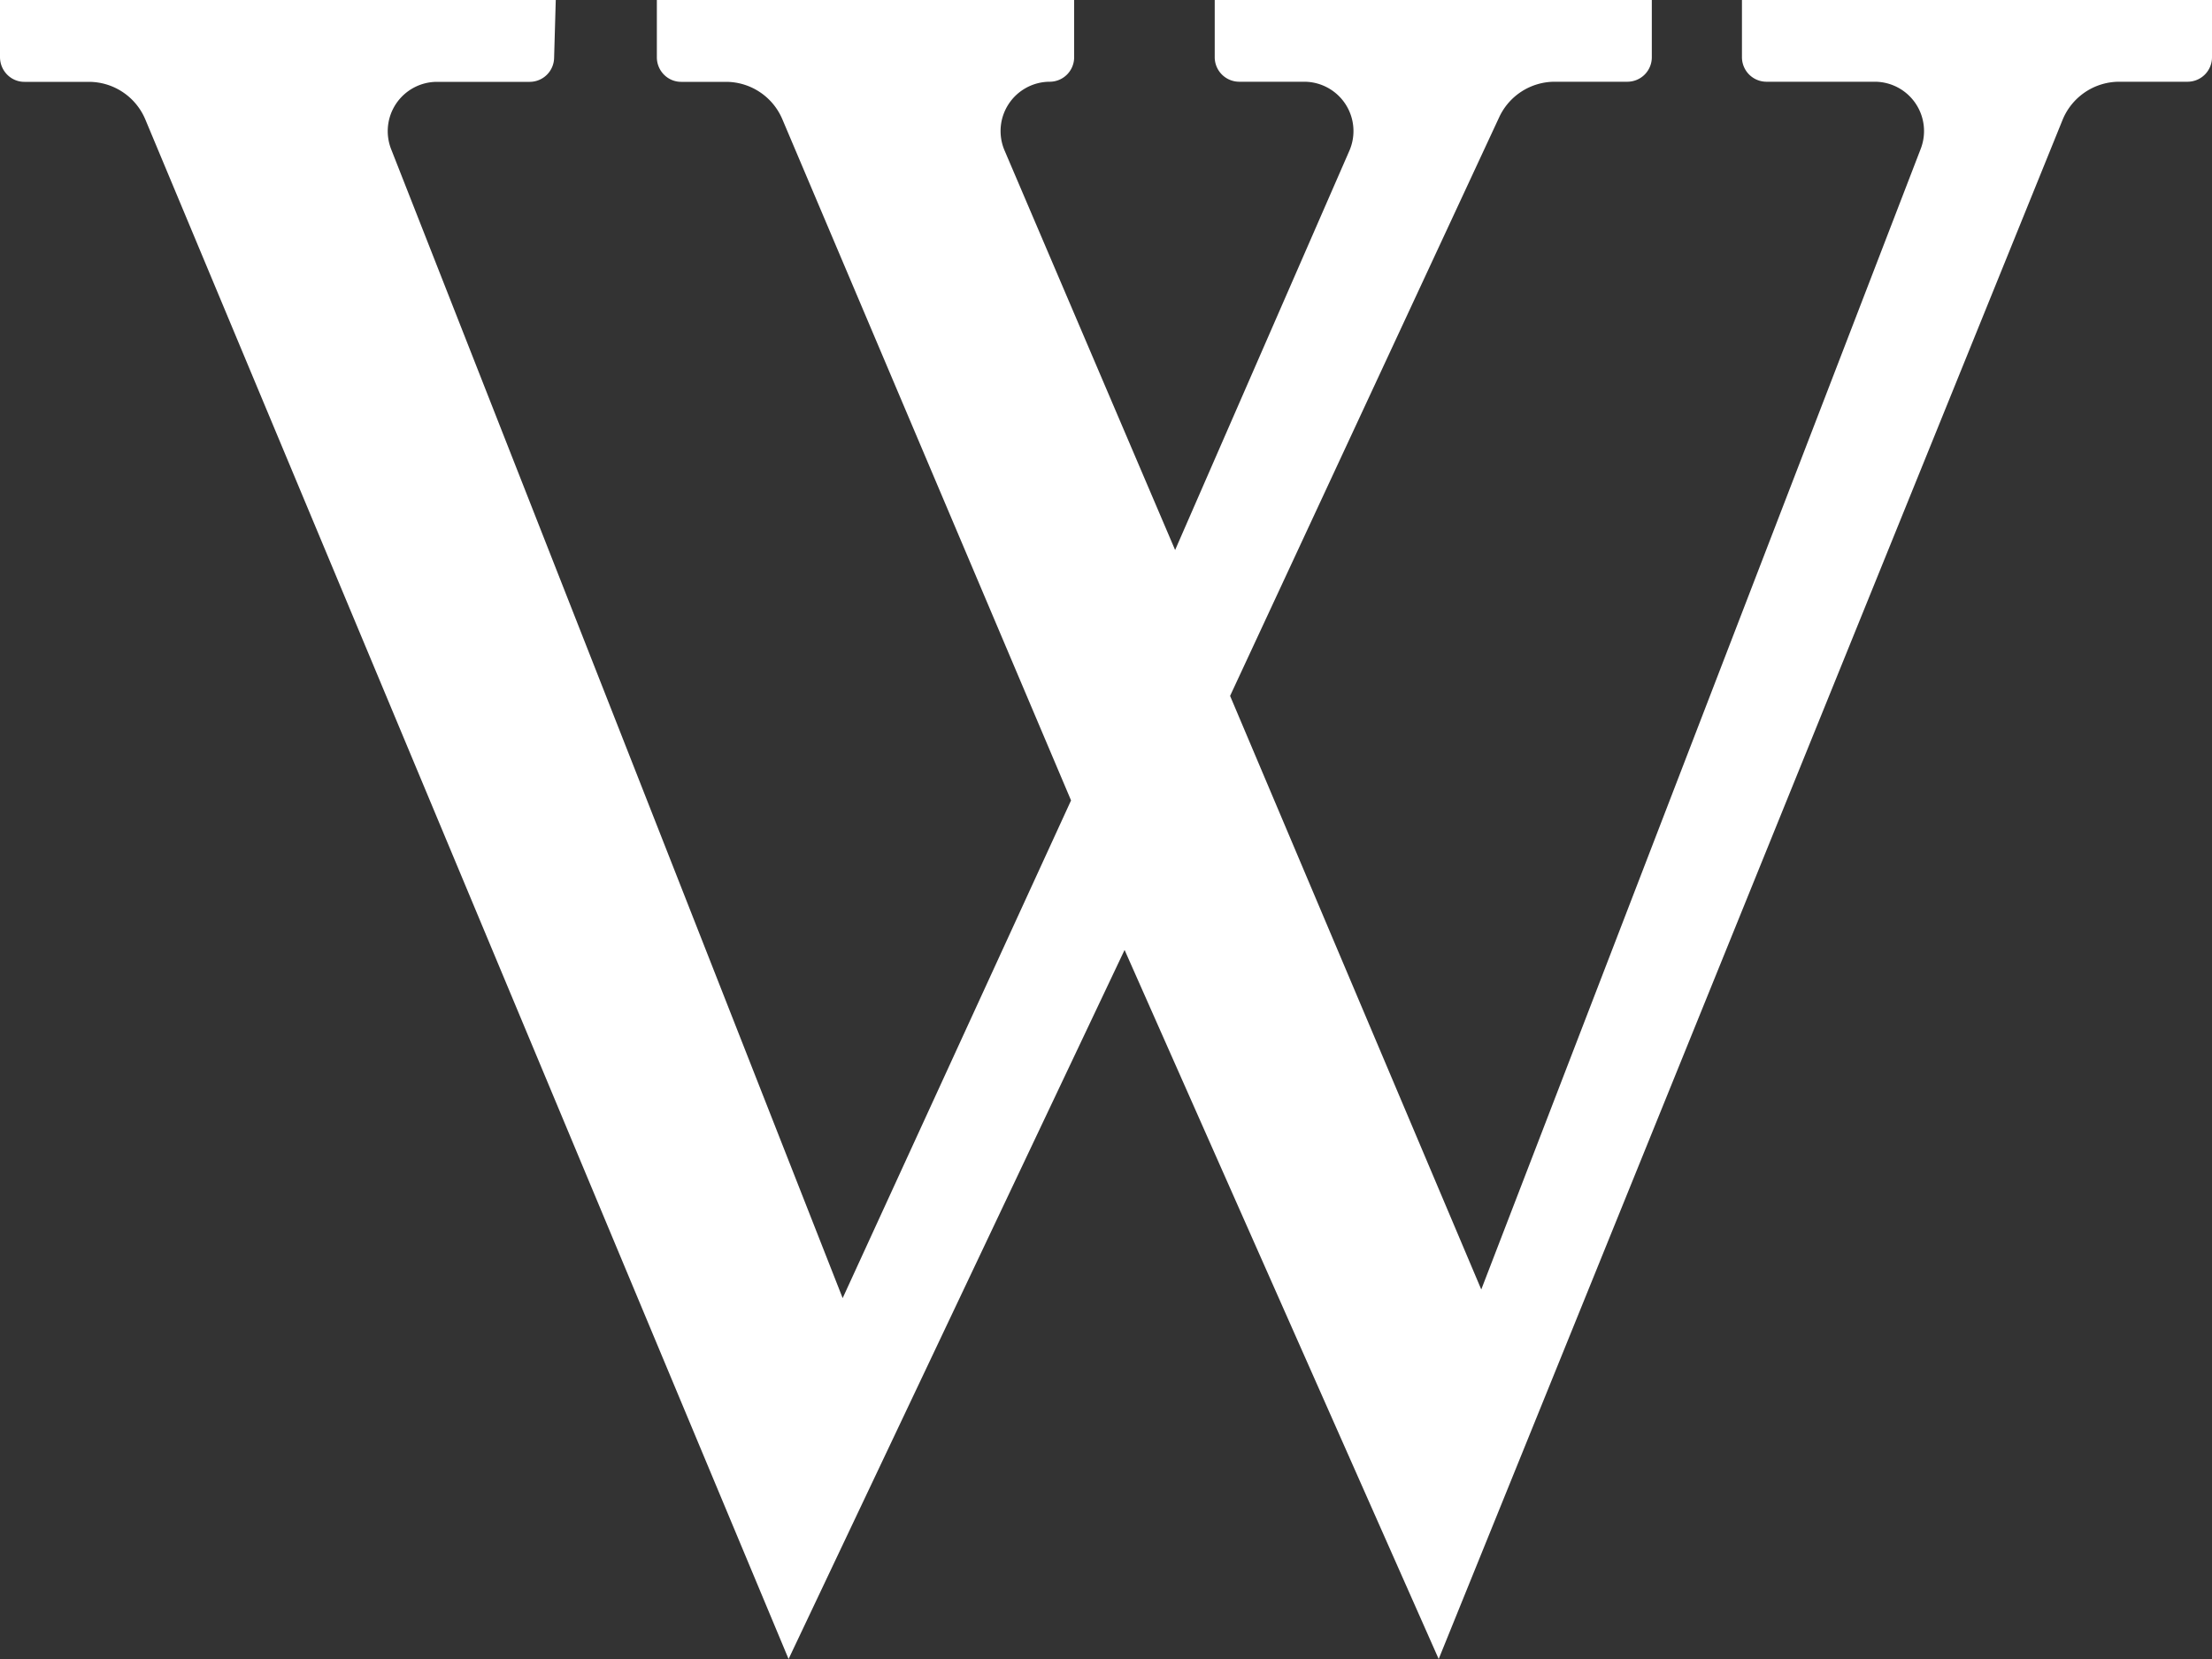 <svg xmlns="http://www.w3.org/2000/svg" width="20" height="15" viewBox="0 0 20 15" style="fill:#ffff" class="fill-current"><rect x="0" y="0" width="20" height="15" fill="#333333" stroke="none"/><path d="M20 .517a.221.221 0 0 1-.221.222h-.618a.554.554 0 0 0-.513.347L13.008 15l-2.84-6.411L7.13 15 1.314 1.08a.554.554 0 0 0-.51-.34H.22C.099.74 0 .64 0 .516V0h5.025L5.01.523a.221.221 0 0 1-.22.217h-.841a.446.446 0 0 0-.412.61l4.082 10.387 2.065-4.5-2.61-6.158A.554.554 0 0 0 6.565.74h-.406c-.122 0-.22-.1-.22-.222V0h3.773v.517a.221.221 0 0 1-.221.222.446.446 0 0 0-.408.622l1.542 3.612L12.2 1.364a.446.446 0 0 0-.406-.625h-.59a.222.222 0 0 1-.221-.222V0h3.952v.517a.221.221 0 0 1-.22.222h-.658a.554.554 0 0 0-.502.321l-2.433 5.232 2.271 5.367 3.974-10.315a.446.446 0 0 0-.414-.605h-.982a.222.222 0 0 1-.221-.222V0H20v.517Z"></path></svg>
